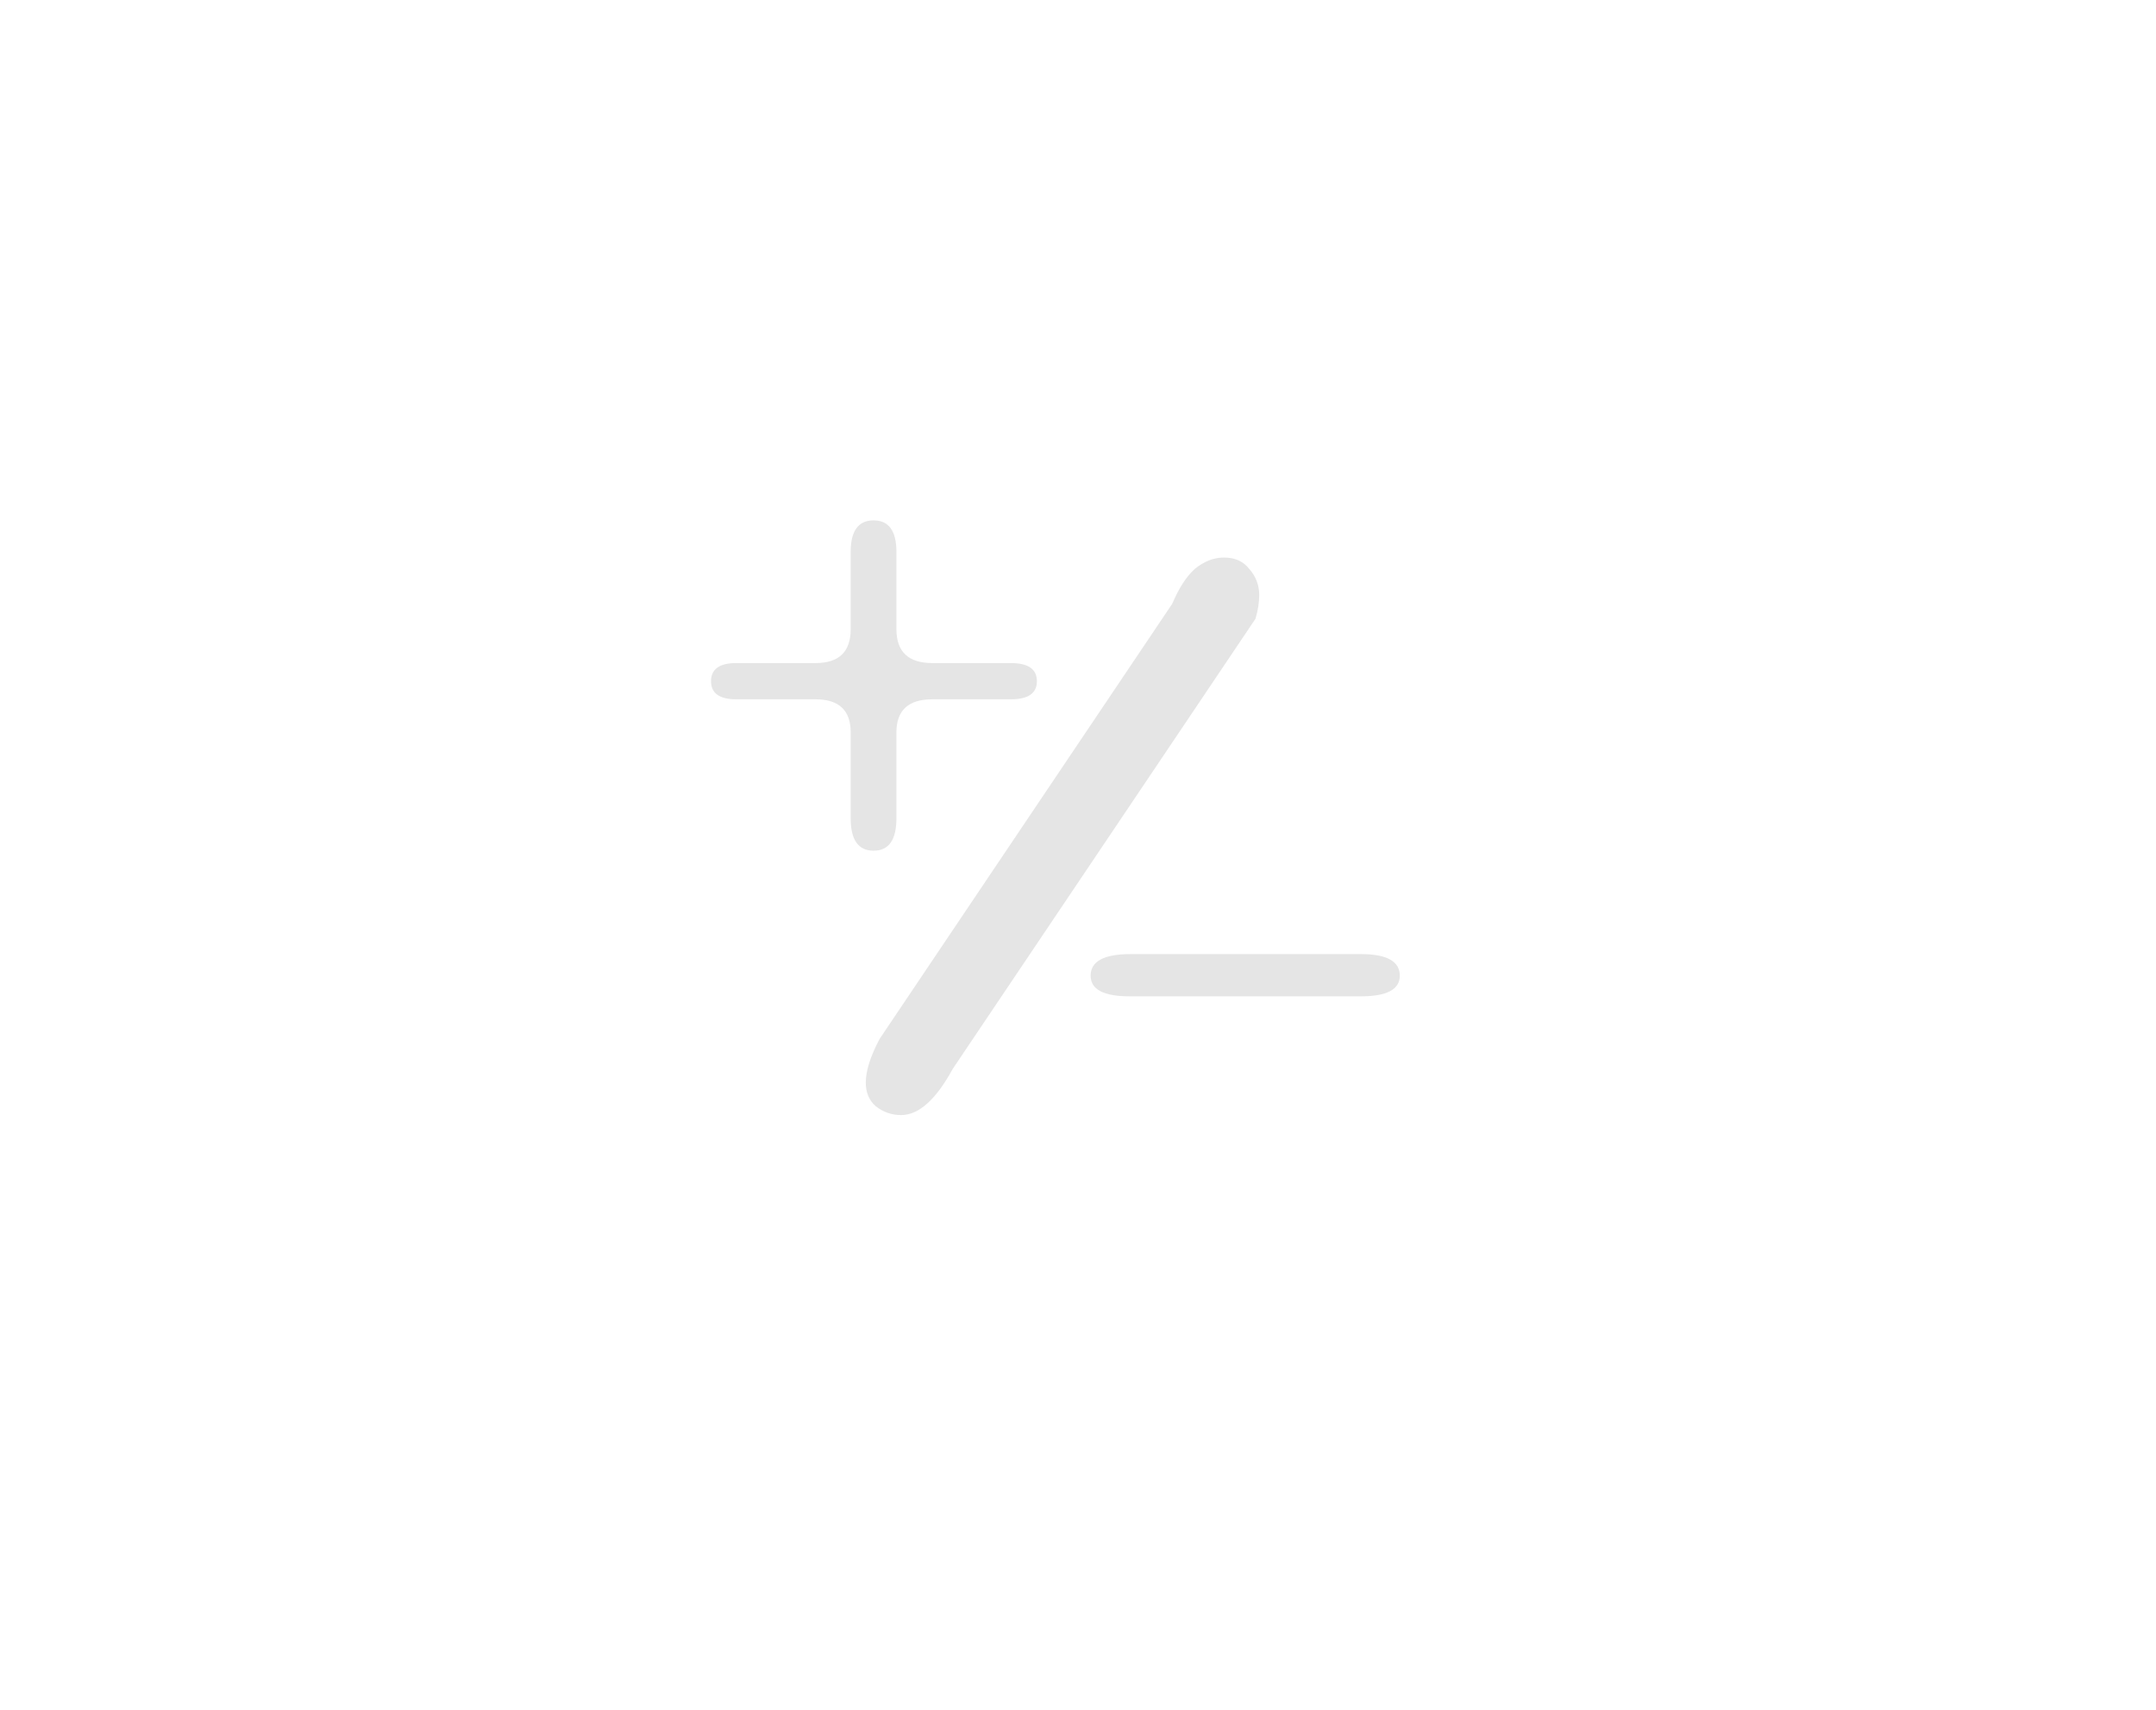 <svg width="58" height="46" viewBox="0 0 58 46" fill="none" xmlns="http://www.w3.org/2000/svg">
<path d="M36.611 26.805H30.386C29.688 26.805 29.34 26.62 29.34 26.25C29.34 25.863 29.697 25.669 30.412 25.669H36.611C37.308 25.669 37.657 25.863 37.657 26.25C37.657 26.62 37.308 26.805 36.611 26.805Z" fill="#E5E5E5"/>
<path d="M25.082 18.814C24.437 18.814 24.115 19.111 24.115 19.705V22.017C24.115 22.597 23.91 22.887 23.5 22.887C23.09 22.887 22.885 22.597 22.885 22.017V19.705C22.885 19.111 22.57 18.814 21.94 18.814H19.809C19.355 18.814 19.128 18.652 19.128 18.327C19.128 18.001 19.355 17.839 19.809 17.839H21.94C22.57 17.839 22.885 17.535 22.885 16.927V14.848C22.885 14.283 23.09 14 23.5 14C23.91 14 24.115 14.283 24.115 14.848V16.927C24.115 17.535 24.437 17.839 25.082 17.839H27.191C27.66 17.839 27.894 18.001 27.894 18.327C27.894 18.652 27.66 18.814 27.191 18.814H25.082Z" fill="#E5E5E5"/>
<path d="M33.774 16.648L25.631 28.756C25.179 29.585 24.716 30 24.241 30C23.992 30 23.766 29.922 23.562 29.765C23.381 29.608 23.291 29.395 23.291 29.126C23.291 28.812 23.415 28.419 23.664 27.949L31.535 16.244C31.715 15.818 31.919 15.505 32.145 15.303C32.394 15.101 32.654 15 32.925 15C33.219 15 33.446 15.101 33.604 15.303C33.785 15.505 33.875 15.74 33.875 16.009C33.875 16.211 33.841 16.424 33.774 16.648Z" fill="#E5E5E5"/>
</svg>
